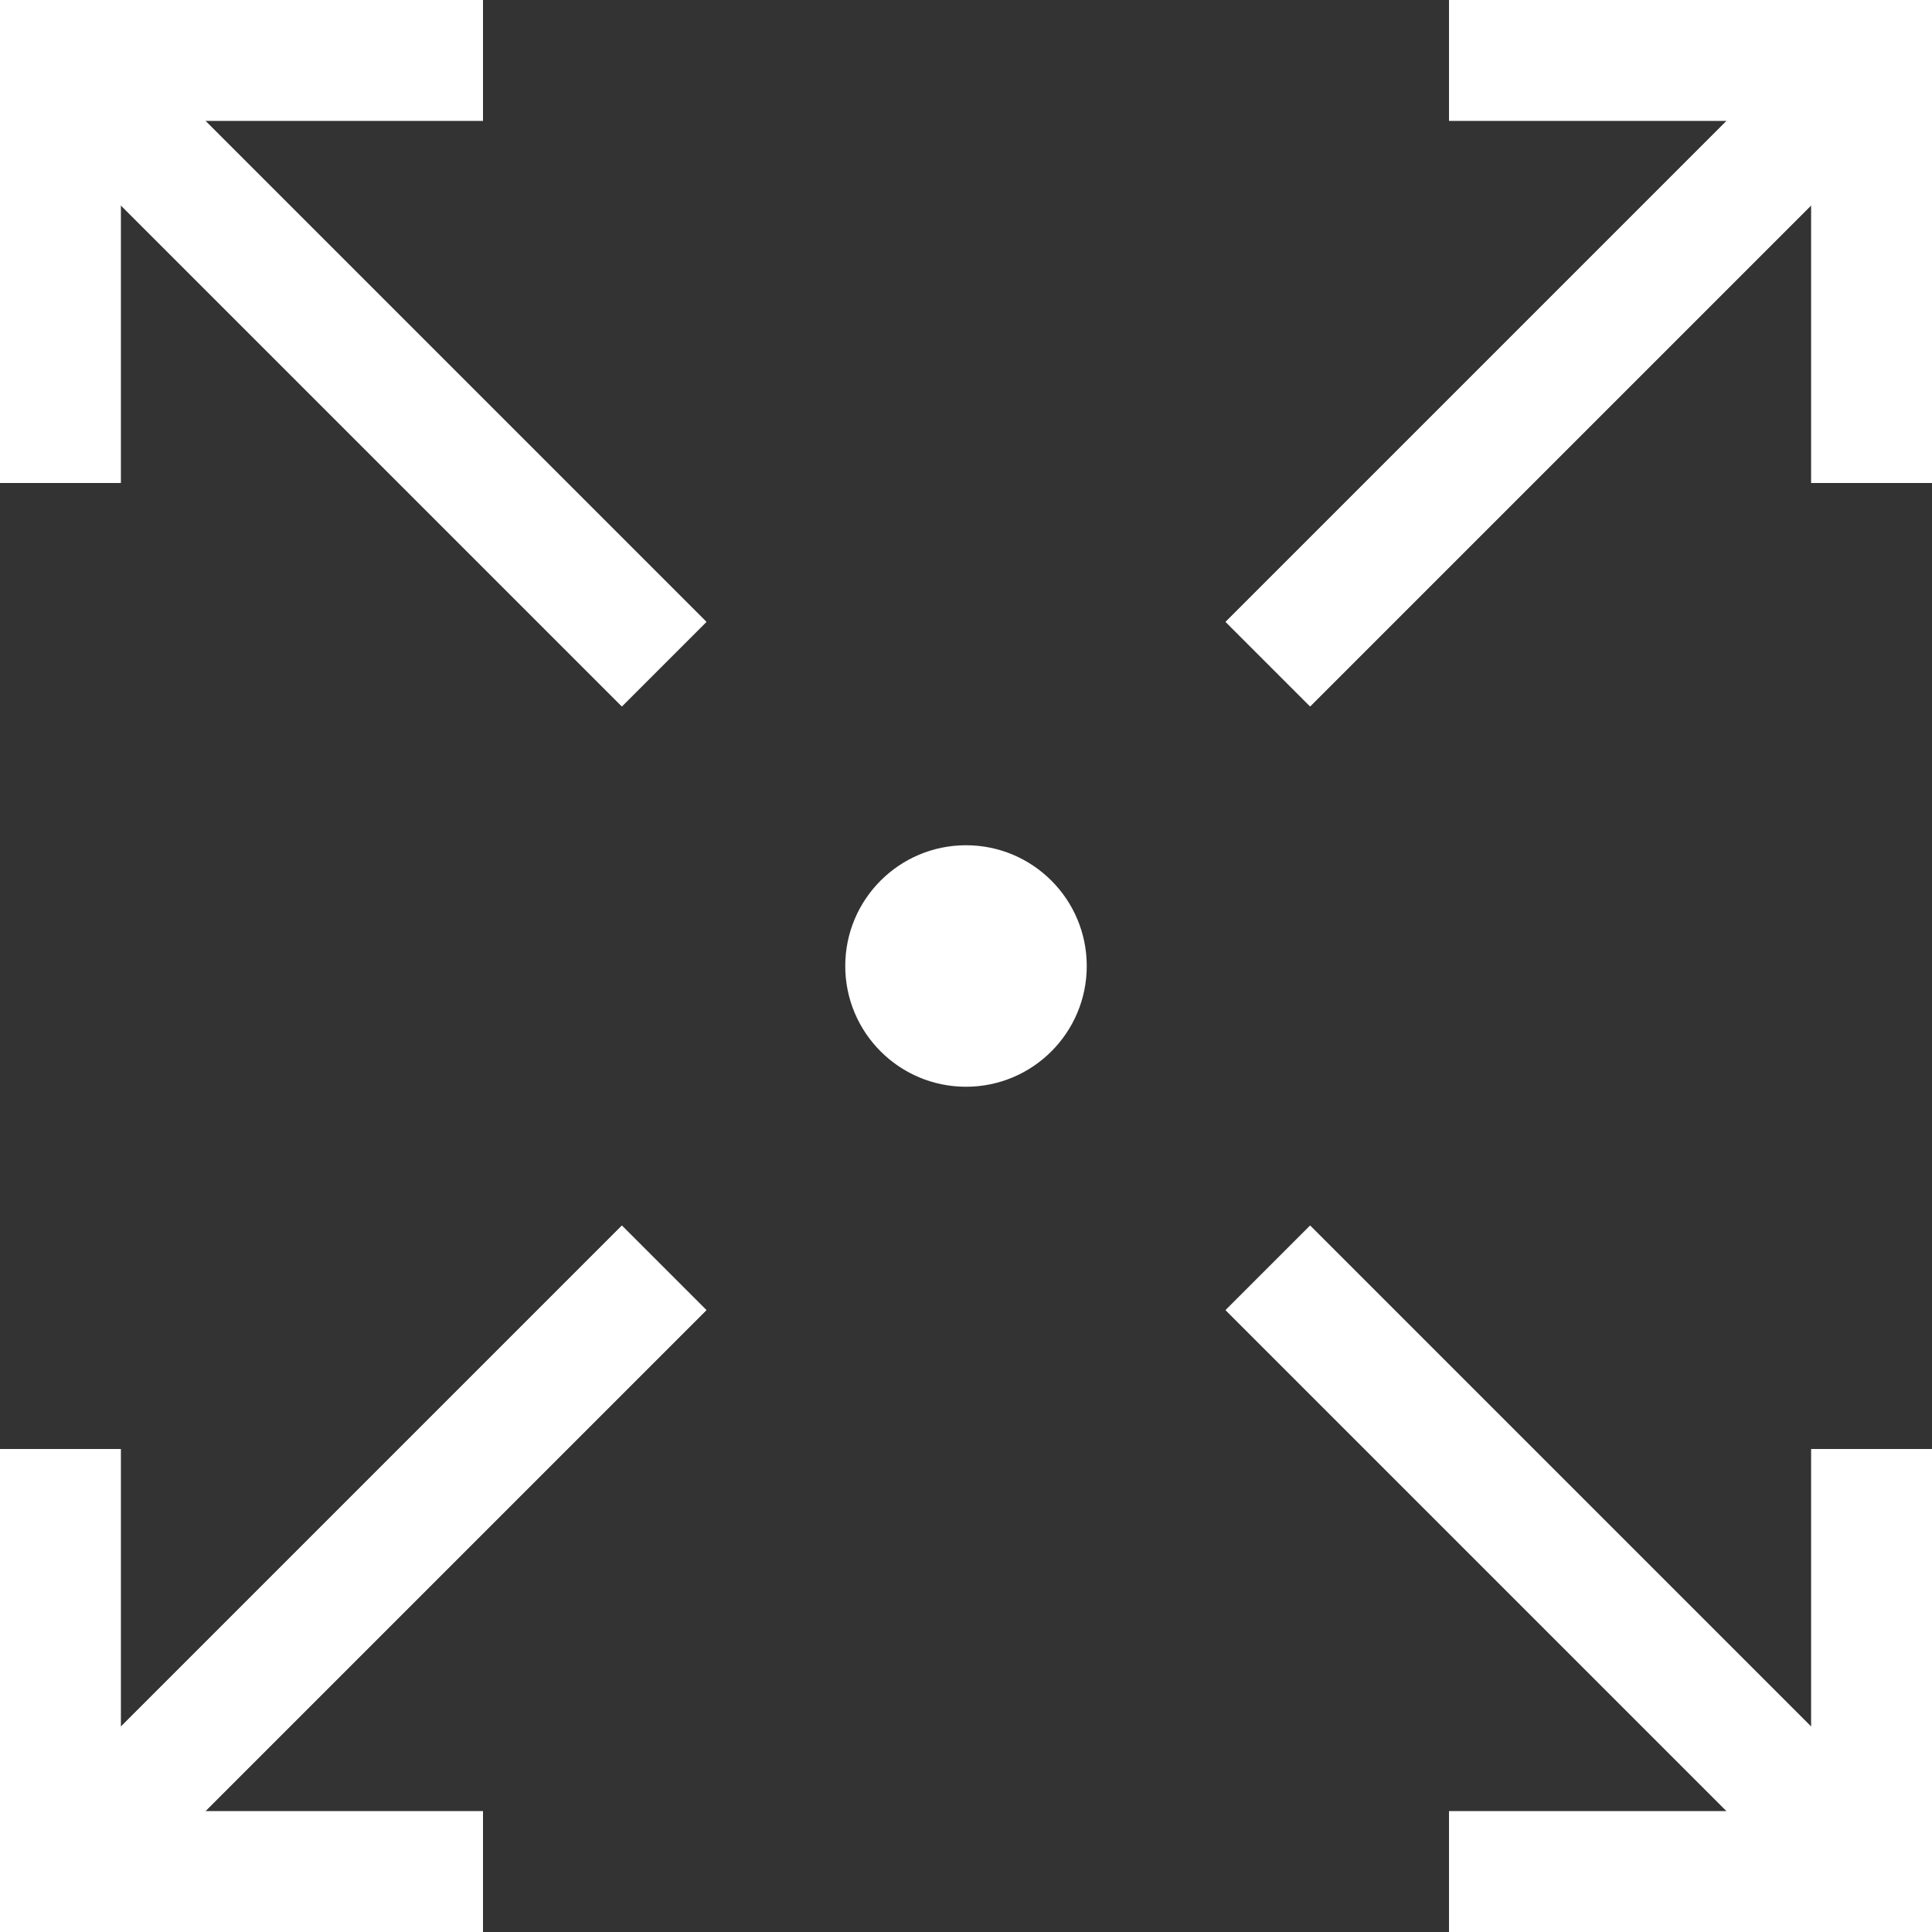 <?xml version="1.0" encoding="utf-8"?>
<!-- Generator: Adobe Illustrator 21.0.2, SVG Export Plug-In . SVG Version: 6.00 Build 0)  -->
<svg version="1.1" id="Слой_1" xmlns="http://www.w3.org/2000/svg" xmlns:xlink="http://www.w3.org/1999/xlink" x="0px" y="0px"
	 width="32px" height="32px" viewBox="0 0 32 32" style="enable-background:new 0 0 32 32;" xml:space="preserve">
<rect x="0" y="0" width="32" height="32" fill="#333333" stroke="none"/>
<style type="text/css">
	.st0{clip-path:url(#SVGID_2_);fill:#FFFFFF;}
	.st1{clip-path:url(#SVGID_4_);fill:#FFFFFF;}
	.st2{clip-path:url(#SVGID_6_);fill:#FFFFFF;}
	.st3{clip-path:url(#SVGID_8_);fill:#FFFFFF;}
	.st4{fill:#FFFFFF;}
</style>
<g>
	<g>
		<defs>
			<polygon id="SVGID_1_" points="24,0 24,2 28.6,2 20.3,10.3 21.7,11.7 30,3.4 30,8 32,8 32,0 			"/>
		</defs>
		<use xlink:href="#SVGID_1_"  style="overflow:visible;fill-rule:evenodd;clip-rule:evenodd;fill:#FFFFFF;"/>
		<clipPath id="SVGID_2_">
			<use xlink:href="#SVGID_1_"  style="overflow:visible;"/>
		</clipPath>
		<rect x="15.3" y="-5" class="st0" width="21.7" height="21.7"/>
	</g>
	<g>
		<defs>
			<polygon id="SVGID_3_" points="8,0 8,2 3.4,2 11.7,10.3 10.3,11.7 2,3.4 2,8 0,8 0,0 			"/>
		</defs>
		<use xlink:href="#SVGID_3_"  style="overflow:visible;fill-rule:evenodd;clip-rule:evenodd;fill:#FFFFFF;"/>
		<clipPath id="SVGID_4_">
			<use xlink:href="#SVGID_3_"  style="overflow:visible;"/>
		</clipPath>
		<rect x="-5" y="-5" class="st1" width="21.7" height="21.7"/>
	</g>
	<g>
		<defs>
			<polygon id="SVGID_5_" points="24,32 24,30 28.6,30 20.3,21.7 21.7,20.3 30,28.6 30,24 32,24 32,32 			"/>
		</defs>
		<use xlink:href="#SVGID_5_"  style="overflow:visible;fill-rule:evenodd;clip-rule:evenodd;fill:#FFFFFF;"/>
		<clipPath id="SVGID_6_">
			<use xlink:href="#SVGID_5_"  style="overflow:visible;"/>
		</clipPath>
		<rect x="15.3" y="15.3" class="st2" width="21.7" height="21.7"/>
	</g>
	<g>
		<defs>
			<polygon id="SVGID_7_" points="8,32 8,30 3.4,30 11.7,21.7 10.3,20.3 2,28.6 2,24 0,24 0,32 			"/>
		</defs>
		<use xlink:href="#SVGID_7_"  style="overflow:visible;fill-rule:evenodd;clip-rule:evenodd;fill:#FFFFFF;"/>
		<clipPath id="SVGID_8_">
			<use xlink:href="#SVGID_7_"  style="overflow:visible;"/>
		</clipPath>
		<rect x="-5" y="15.3" class="st3" width="21.7" height="21.7"/>
	</g>
</g>
<circle class="st4" cx="16" cy="16" r="2"/>
</svg>
